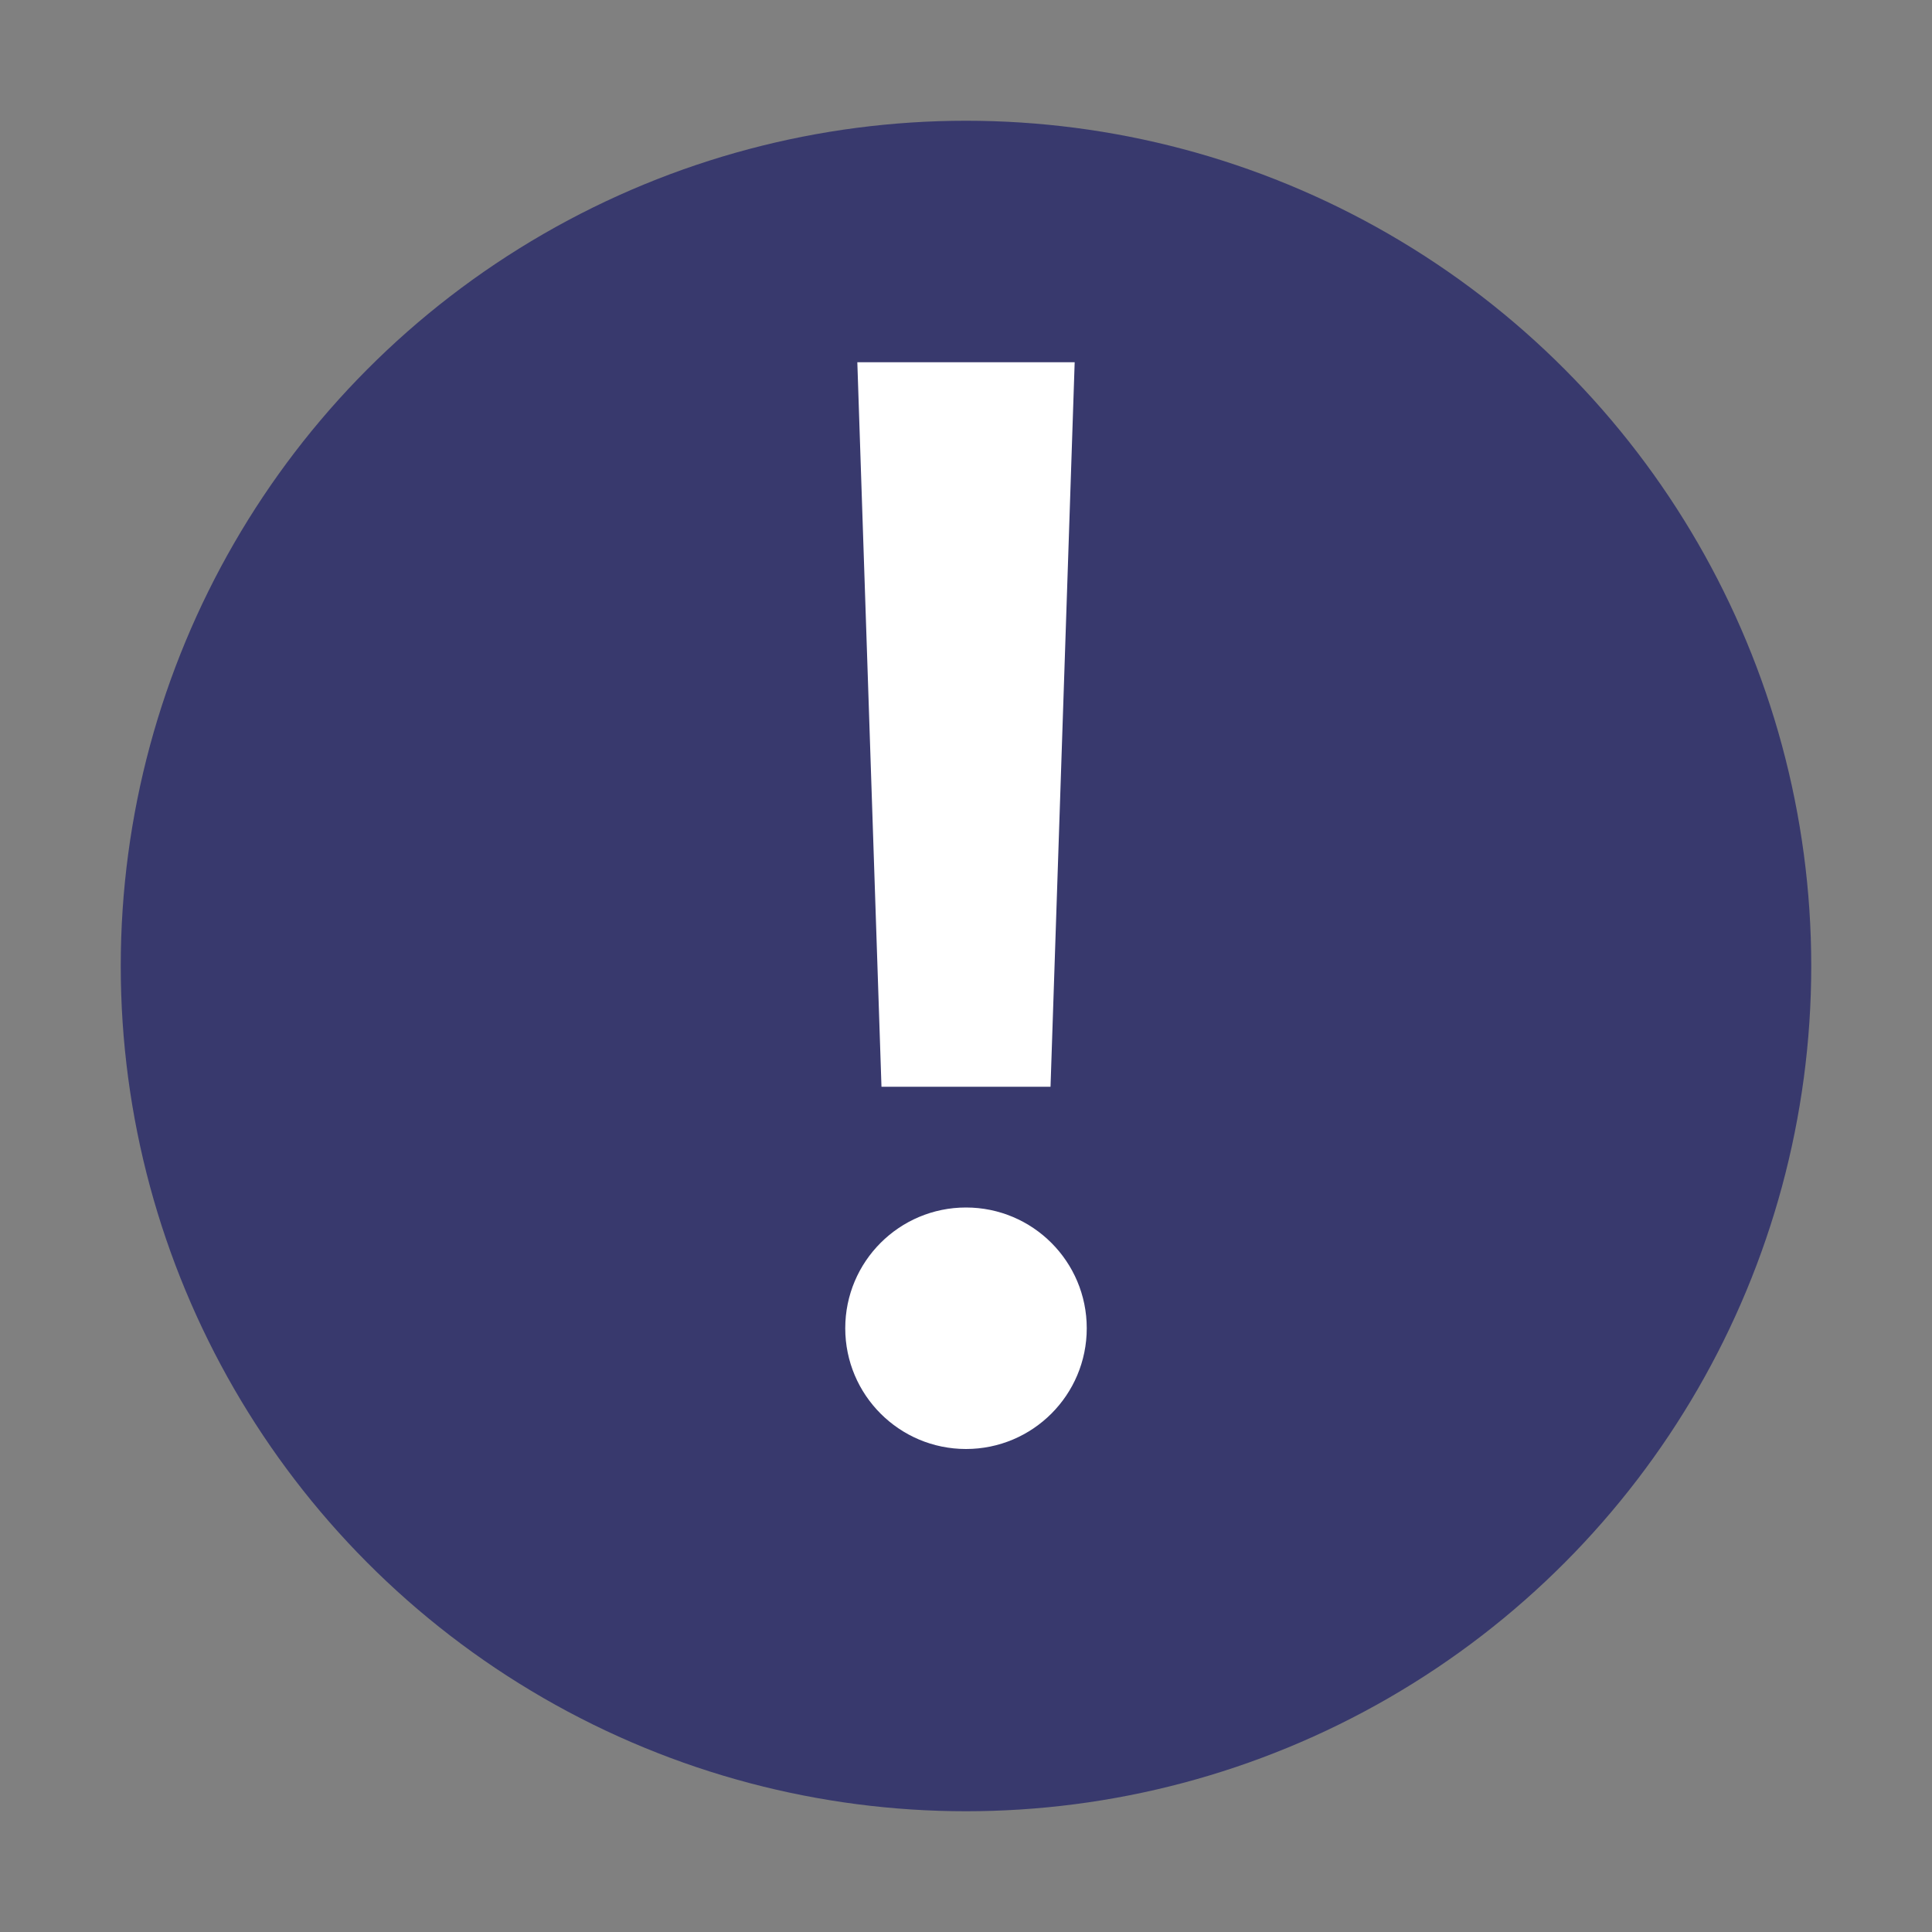 <?xml version="1.0" encoding="utf-8"?>
<!-- Generator: Adobe Illustrator 25.2.1, SVG Export Plug-In . SVG Version: 6.00 Build 0)  -->
<svg version="1.1" xmlns="http://www.w3.org/2000/svg" xmlns:xlink="http://www.w3.org/1999/xlink" x="0px" y="0px"
	 viewBox="0 0 16 16" style="enable-background:new 0 0 16 16;" xml:space="preserve">
<rect x="0" y="0" width="16" height="16" fill="#808080" stroke="none"/>
<style type="text/css">
	.st0{display:none;}
	.st1{display:inline;opacity:0.2;fill:#FF0000;}
	.st2{fill:#5757AA;}
	.st3{fill:#CECED9;}
	.st4{fill:#9B9BAA;}
	.st5{fill:#5EA343;}
	.st6{fill:#7F7FBB;}
	.st7{opacity:0.2;fill:none;}
	.st8{fill:#38396D;}
	.st9{fill:#FFFFFF;}
	.st10{fill:#E63A3F;}
	.st11{fill:#FAFAFA;}
	.st12{fill:none;stroke:#7F7FBB;stroke-width:2;stroke-linecap:round;stroke-miterlimit:10;}
	.st13{fill:none;stroke:#5757AA;stroke-width:2;stroke-linecap:round;stroke-miterlimit:10;}
	.st14{fill:#CBEBC1;}
	.st15{fill:#EDEDF2;}
	.st16{fill:url(#SVGID_1_);}
	.st17{fill:url(#SVGID_2_);}
	.st18{fill:url(#SVGID_3_);}
	.st19{fill:url(#SVGID_4_);}
	.st20{fill:none;stroke:#5757AA;stroke-width:1.895;stroke-miterlimit:10;}
	.st21{fill:#CCCCCC;stroke:#CECED9;stroke-miterlimit:10;}
	.st22{fill:none;stroke:#CECED9;stroke-width:1.673;stroke-linecap:round;stroke-miterlimit:10;}
	.st23{fill:#E1E1E5;}
	.st24{fill:#82828F;}
	.st25{fill:#39396D;}
	.st26{fill:url(#SVGID_5_);}
	.st27{fill:#2B2B5B;}
	.st28{fill:url(#SVGID_6_);}
	.st29{fill:url(#SVGID_7_);}
	.st30{fill:#201F43;}
	.st31{opacity:0.3;fill:#5757AA;}
	.st32{opacity:0.7;fill:#5757AA;}
	.st33{opacity:0.5;fill:#5757AA;}
	.st34{opacity:0.9;fill:#5757AA;}
	.st35{opacity:0.6;fill:#5757AA;}
	.st36{opacity:0.4;fill:#5757AA;}
	.st37{opacity:0.8;fill:#5757AA;}
	.st38{opacity:0.3;fill:#FFFFFF;}
	.st39{opacity:0.7;fill:#FFFFFF;}
	.st40{opacity:0.5;fill:#FFFFFF;}
	.st41{opacity:0.9;fill:#FFFFFF;}
	.st42{opacity:0.6;fill:#FFFFFF;}
	.st43{opacity:0.4;fill:#FFFFFF;}
	.st44{opacity:0.8;fill:#FFFFFF;}
	.st45{fill:#7EB569;}
	.st46{fill:url(#SVGID_8_);}
	.st47{fill:url(#SVGID_9_);}
	.st48{fill:url(#SVGID_10_);}
	.st49{fill:url(#SVGID_11_);}
	.st50{fill:none;stroke:#FFFFFF;stroke-miterlimit:10;}
	.st51{fill:none;stroke:#5757AA;stroke-width:2;stroke-miterlimit:10;}
	.st52{fill:none;stroke:#FFFFFF;stroke-width:3;stroke-miterlimit:10;}
	.st53{fill:none;stroke:#5757AA;stroke-miterlimit:10;}
	.st54{fill:#FFB300;}
	.st55{fill:#4F4FBD;}
	.st56{fill:#16162C;}
	.st57{fill:#5C5C5C;}
	.st58{fill:#575769;}
	.st59{fill:#029B88;}
	.st60{fill:#5D5D5D;}
	.st61{fill:#616196;}
	.st62{fill:#1E1E21;}
	.st63{fill:#5858BF;}
	.st64{fill:url(#SVGID_12_);}
	.st65{fill:#2F3036;}
	.st66{fill:#060708;}
	.st67{fill:#DECA45;}
	.st68{fill:#AA3636;}
	.st69{opacity:0.5;}
	.st70{fill:#616193;}
	.st71{fill:none;stroke:#5EA343;stroke-width:6.053;stroke-miterlimit:10;}
	.st72{opacity:0.1;fill:#E63A3F;}
	.st73{fill:#B2B2BD;}
	.st74{fill:#DFEDD9;}
	.st75{fill:url(#SVGID_13_);}
	.st76{fill:none;stroke:#5757AA;stroke-width:2;stroke-linecap:square;stroke-miterlimit:10;}
	.st77{fill:url(#SVGID_14_);}
	.st78{fill:url(#SVGID_15_);}
	.st79{fill:url(#SVGID_16_);}
	.st80{fill:url(#SVGID_17_);}
	.st81{fill:#ABABD4;}
	.st82{fill:#474763;}
	.st83{fill:none;stroke:#39396D;stroke-width:2;stroke-miterlimit:10;}
	.st84{fill:#BFBFDE;}
	.st85{fill:none;stroke:#39396D;stroke-width:1.5;stroke-miterlimit:10;}
	.st86{fill:#939393;}
	.st87{fill:#7F7FBB;stroke:#39396D;stroke-width:2;stroke-miterlimit:10;}
	.st88{fill:#5857A1;}
	.st89{fill:none;stroke:#FF00FF;stroke-miterlimit:10;}
</style>
<g id="background" class="st0">
</g>
<g id="Icons">
	<rect y="0" class="st7" width="16" height="16"/>
	<g>
		<circle class="st8" cx="8" cy="8" r="7"/>
	</g>
	<path class="st9" d="M7.3,9L7.1,3h1.8L8.7,9H7.3z"/>
	<circle class="st9" cx="8" cy="11" r="1"/>
</g>
<g id="Export">
	<polygon class="st89" points="31.5,-4.5 62.5,-4.5 62.5,-57.5 -80.5,-57.5 -80.5,23.5 31.5,23.5 	"/>
</g>
</svg>
